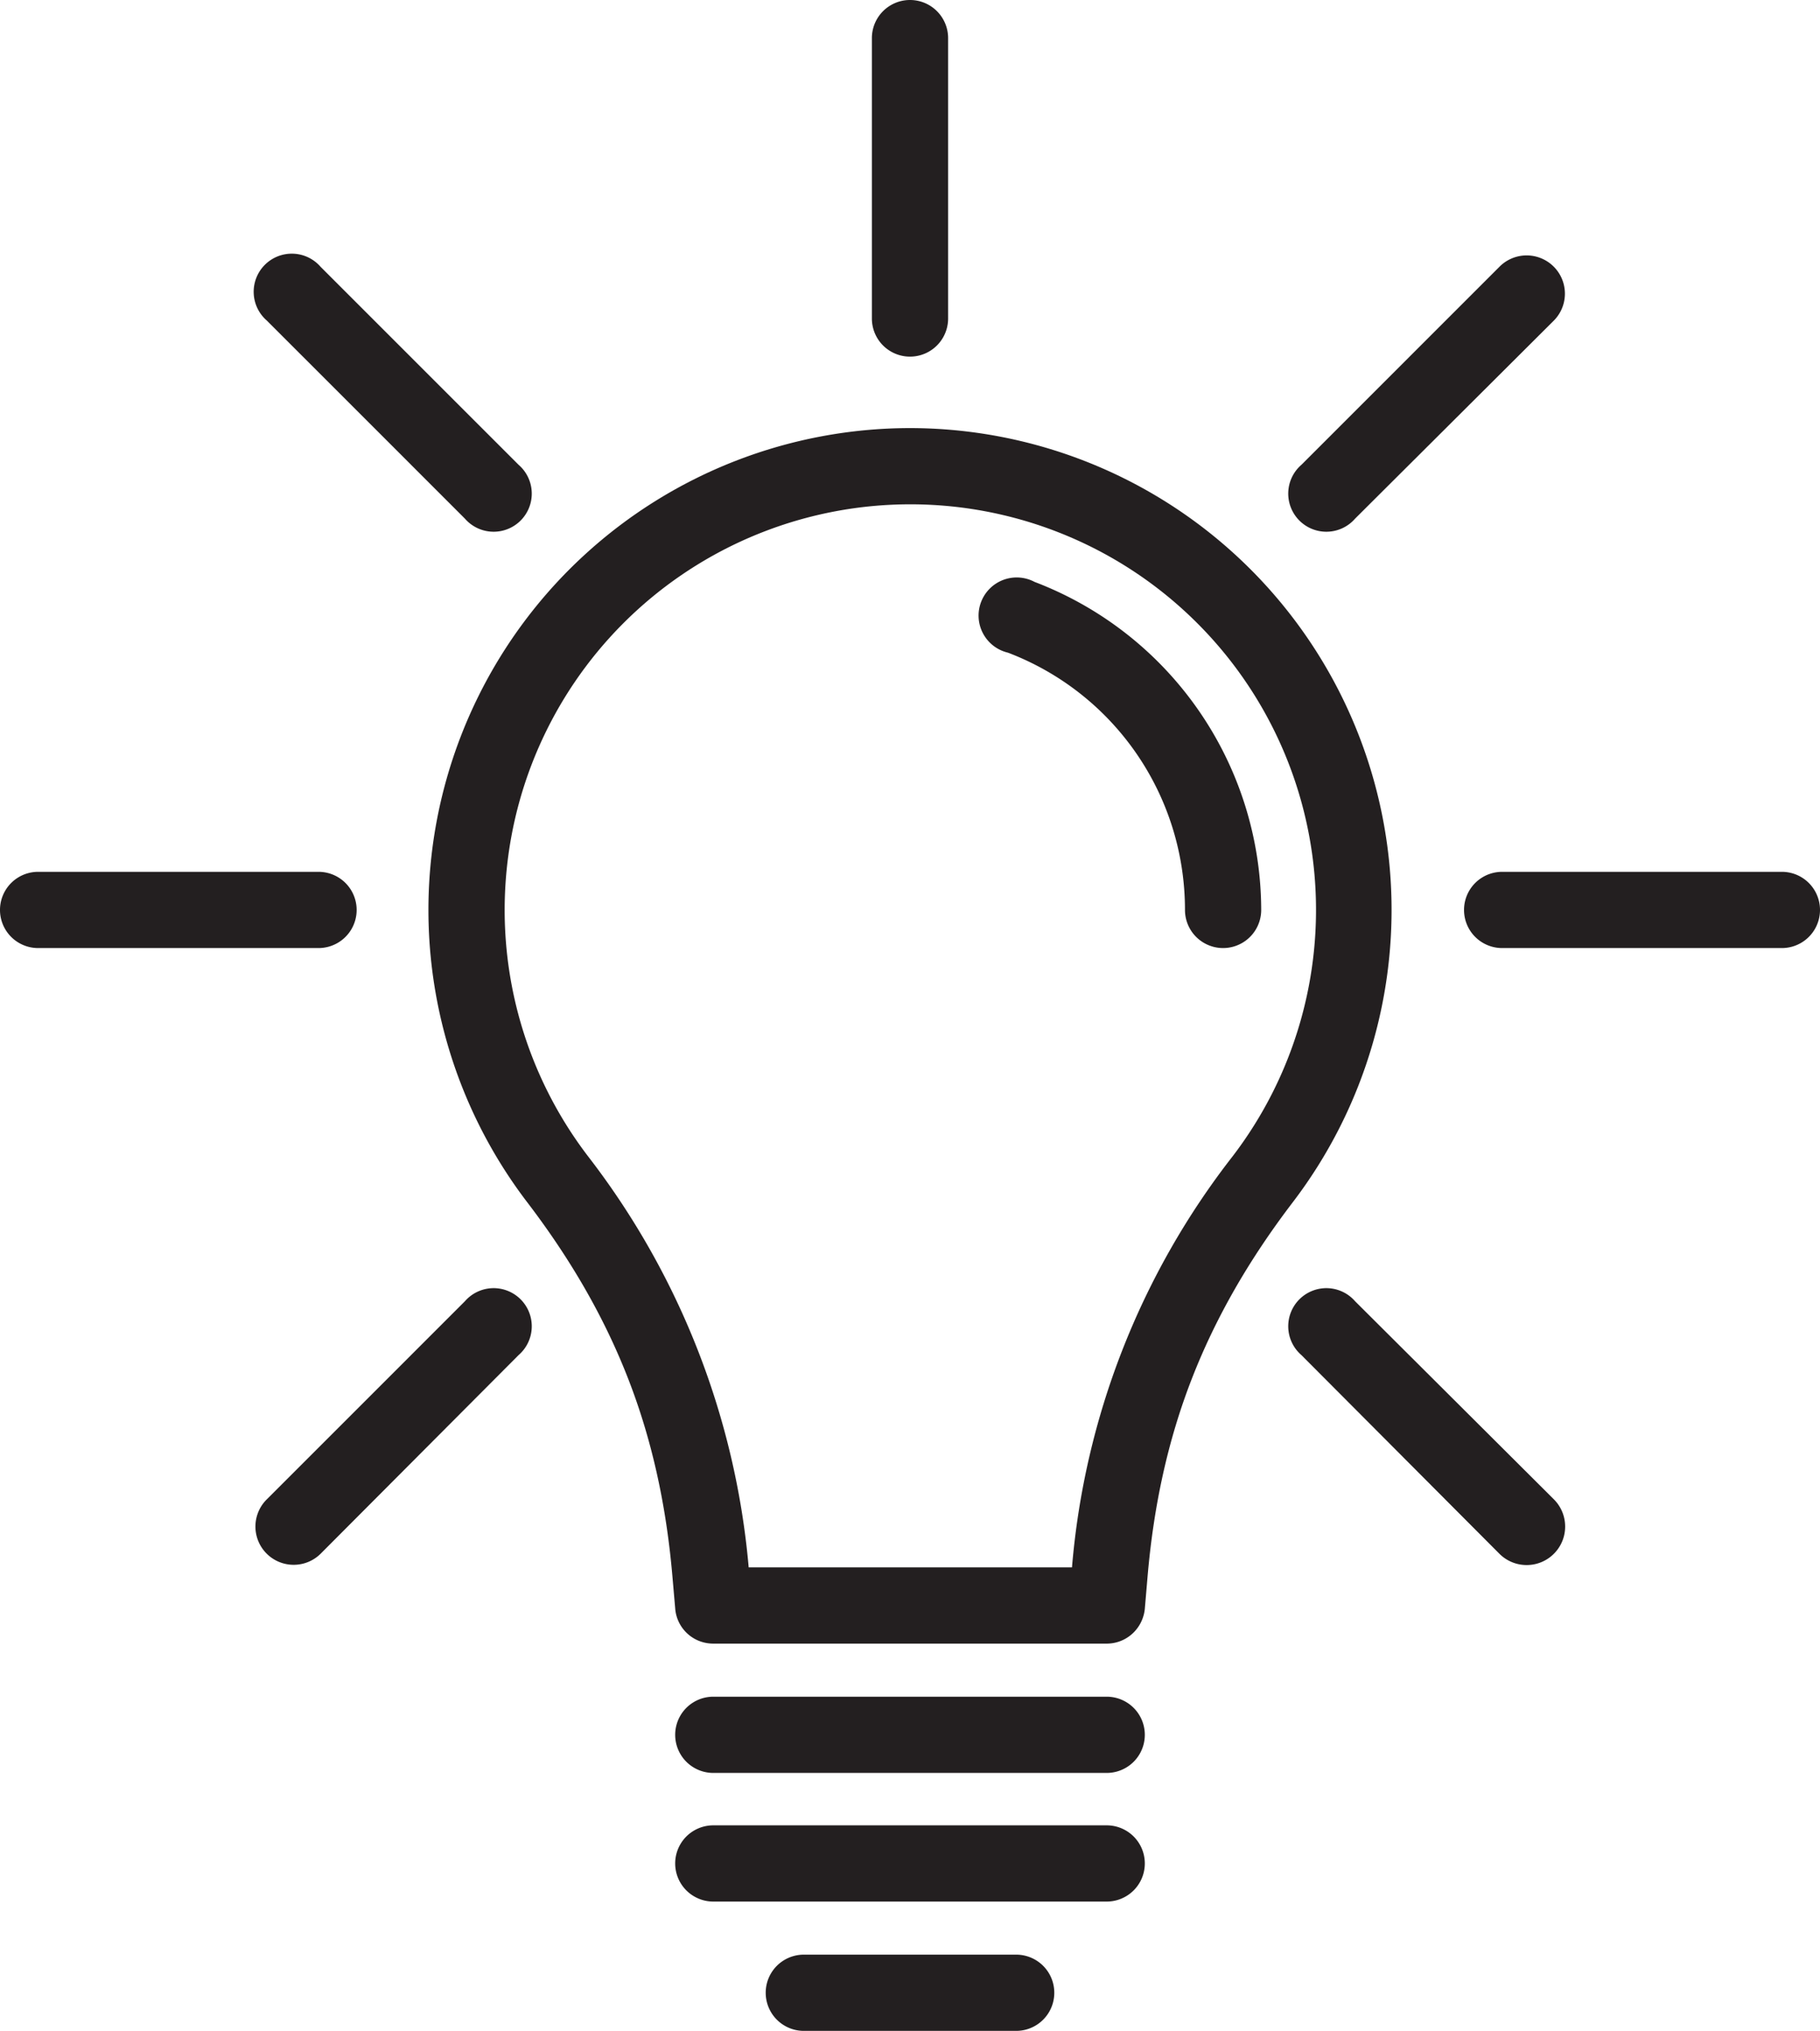 <svg xmlns="http://www.w3.org/2000/svg" viewBox="0 0 2674 2984"><g fill="#231f20"><path d="M1337 629a708 708 0 0 1 562 1138c-64 84-113 169-148 259s-56 186-65 291l-4 47c-3 29-27 51-56 51h-578c-30 0-54-23-56-52l-4-46c-9-105-30-201-65-291s-84-175-148-259a708 708 0 0 1 562-1138zm0 112a596 596 0 0 0-473 958 1153 1153 0 0 1 236 604h475a1135 1135 0 0 1 236-604 596 596 0 0 0-474-958"/><path d="M1853 1337a56 56 0 1 1-112 0c0-168-103-318-260-378a56 56 0 1 1 39-104 517 517 0 0 1 333 482M1281 56a56 56 0 0 1 112 0v412a56 56 0 0 1-112 0V56m922 336a56 56 0 1 1 80 79l-292 291a56 56 0 1 1-79-79l291-291m415 889a56 56 0 0 1 0 112h-411a56 56 0 0 1 0-112h411m-335 922a56 56 0 1 1-80 80l-291-292a56 56 0 1 1 79-79l292 291M392 471a56 56 0 1 1 79-79l291 291a56 56 0 1 1-79 79L392 471M56 1393a56 56 0 0 1 0-112h412a56 56 0 0 1 0 112H56m415 890a56 56 0 1 1-79-80l291-291a56 56 0 1 1 79 79l-291 292m577 322a56 56 0 1 1 0-112h578a56 56 0 1 1 0 112h-578m0 189a56 56 0 0 1 0-112h578a56 56 0 0 1 0 112h-578m133 190a56 56 0 0 1 0-112h312a56 56 0 0 1 0 112h-312"/></g></svg>